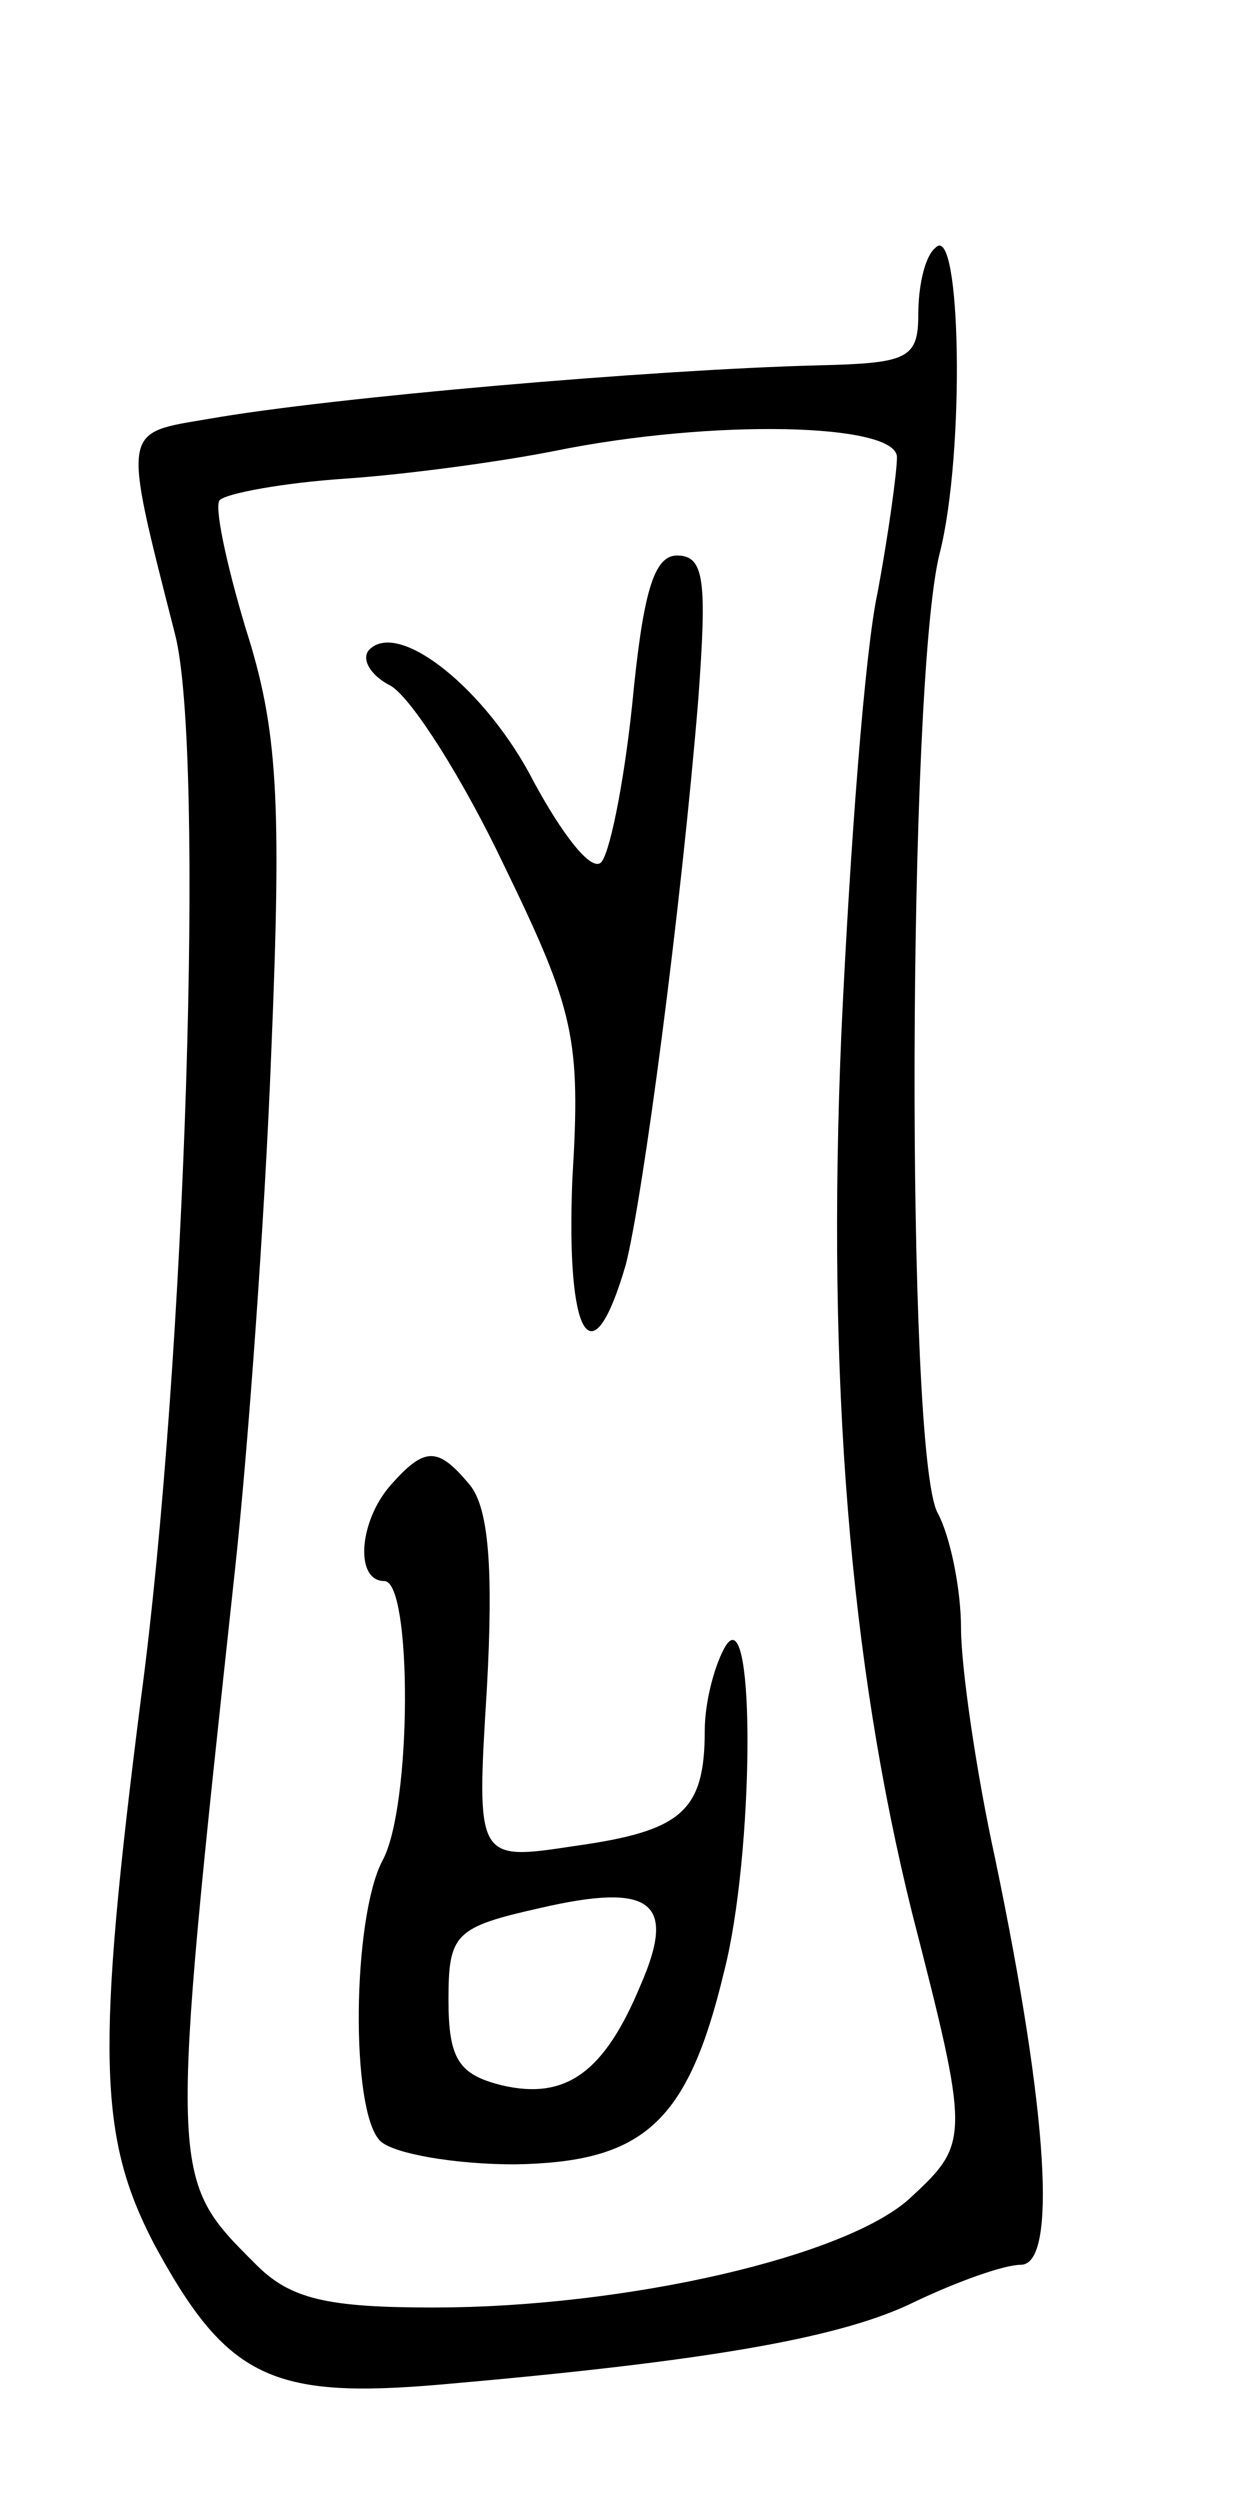 <svg version="1.0" xmlns="http://www.w3.org/2000/svg"
 width="59pt" height="117pt" viewBox="0 0 59 117"
 preserveAspectRatio="xMidYMid meet">
<g transform="translate(0,117) scale(0.1,-0.1)"
fill="#000000" stroke="none">
<path d="M438 1054 c-5 -4 -8 -18 -8 -31 0 -21 -5 -23 -47 -24 -78 -2 -228
-15 -285 -25 -41 -7 -41 -3 -16 -101 14 -55 5 -341 -16 -498 -21 -165 -20
-205 6 -255 34 -63 55 -73 135 -66 126 11 188 22 222 39 19 9 41 17 49 17 17
0 13 70 -12 190 -9 41 -16 90 -16 108 0 18 -5 43 -11 54 -15 28 -14 390 1 449
12 47 10 156 -2 143z m-18 -98 c0 -7 -4 -36 -9 -63 -6 -27 -13 -120 -17 -206
-7 -163 4 -295 33 -412 27 -105 27 -108 0 -133 -29 -28 -134 -52 -224 -52 -50
0 -67 4 -83 20 -41 41 -41 38 -10 325 6 55 14 164 17 242 5 120 3 152 -12 199
-9 30 -15 58 -12 60 3 3 29 8 59 10 29 2 73 8 98 13 74 15 160 13 160 -3z"/>
<path d="M296 840 c-4 -38 -11 -72 -15 -74 -5 -3 -18 14 -31 38 -22 43 -63 76
-77 62 -4 -4 0 -12 10 -17 10 -6 34 -44 53 -84 33 -68 36 -81 32 -147 -3 -74
9 -95 25 -40 8 31 26 167 34 265 4 55 3 67 -10 67 -11 0 -16 -18 -21 -70z"/>
<path d="M183 475 c-15 -17 -17 -45 -3 -45 13 0 13 -106 -1 -131 -14 -27 -15
-117 -1 -131 6 -6 35 -11 63 -11 60 1 81 19 98 90 14 54 15 174 1 153 -5 -8
-10 -26 -10 -40 0 -38 -11 -47 -61 -54 -46 -7 -46 -7 -41 74 3 55 1 84 -8 95
-15 18 -21 18 -37 0z m117 -234 c-17 -41 -35 -54 -65 -47 -20 5 -25 12 -25 40
0 31 3 34 43 43 52 12 64 3 47 -36z"/>
</g>
</svg>
